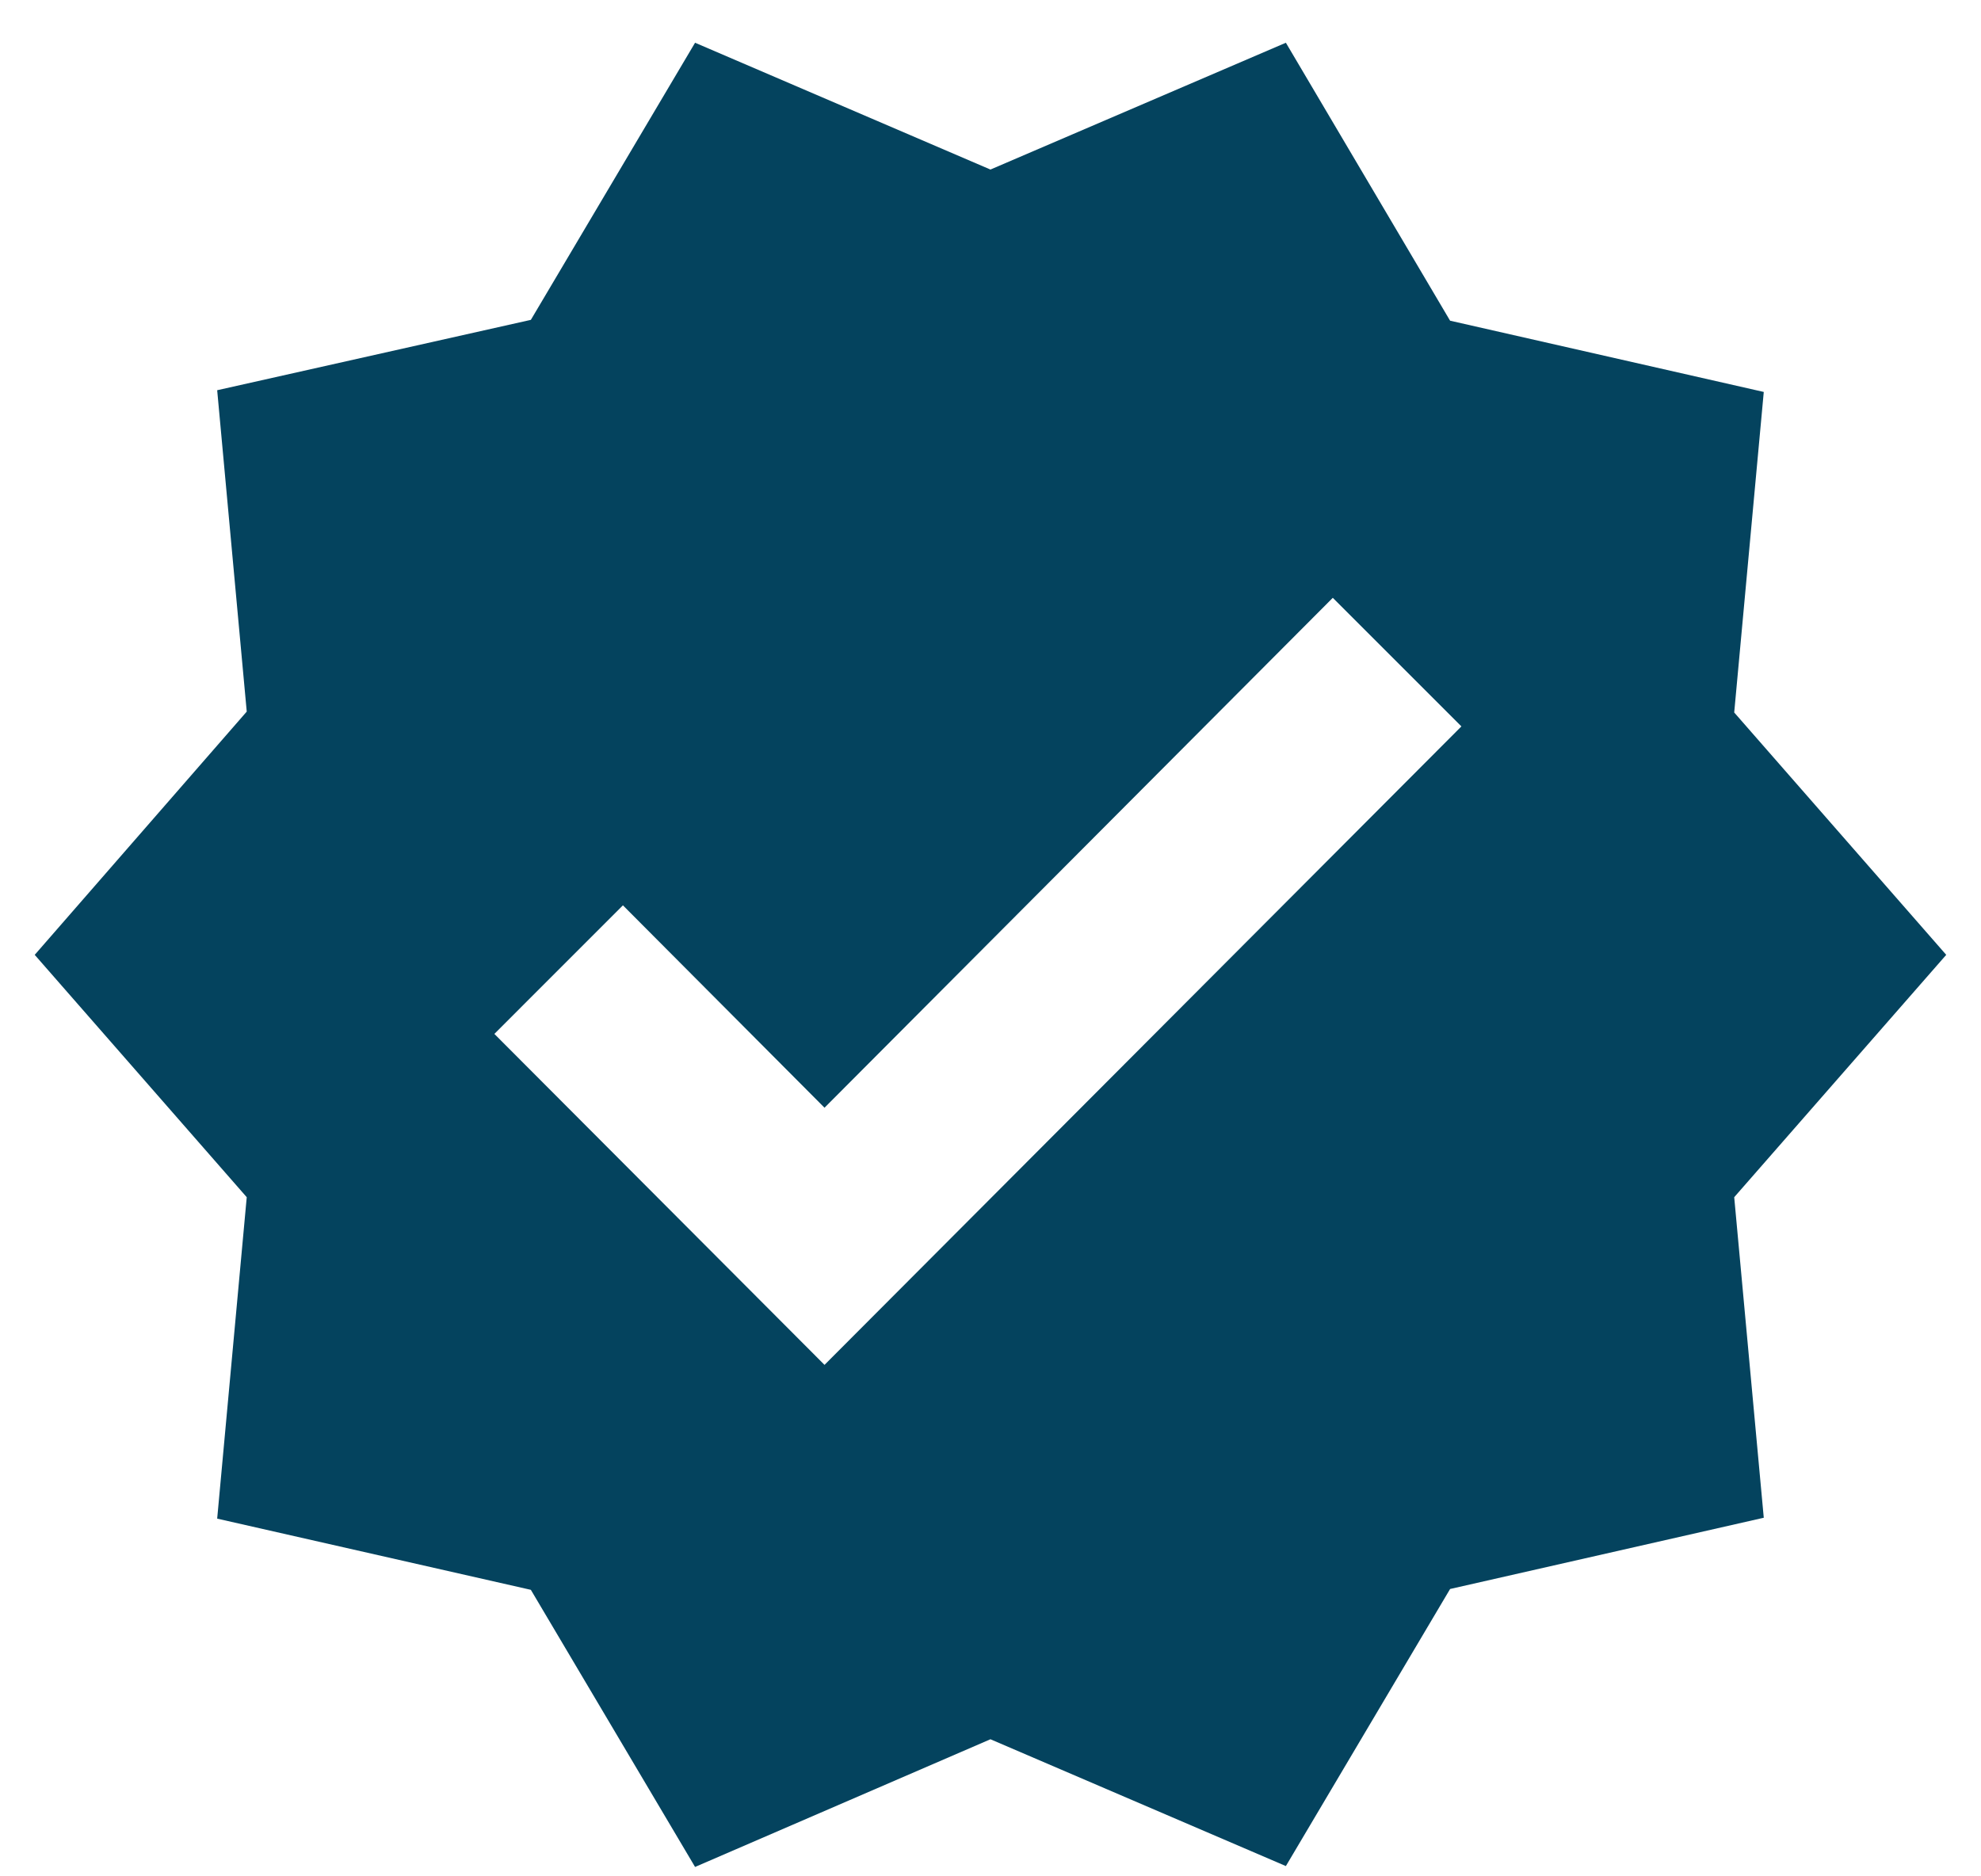 <svg width="38" height="36" viewBox="0 0 38 36" fill="none" xmlns="http://www.w3.org/2000/svg">
<path d="M37.333 18.32L33.266 13.67L33.833 7.52L27.816 6.153L24.666 0.82L18.999 3.253L13.333 0.82L10.183 6.137L4.166 7.487L4.733 13.653L0.666 18.32L4.733 22.97L4.166 29.137L10.183 30.503L13.333 35.82L18.999 33.37L24.666 35.803L27.816 30.487L33.833 29.12L33.266 22.97L37.333 18.32ZM15.816 26.187L9.483 19.837L11.949 17.37L15.816 21.253L25.566 11.47L28.033 13.937L15.816 26.187Z" fill="#04435E"/>
</svg>
